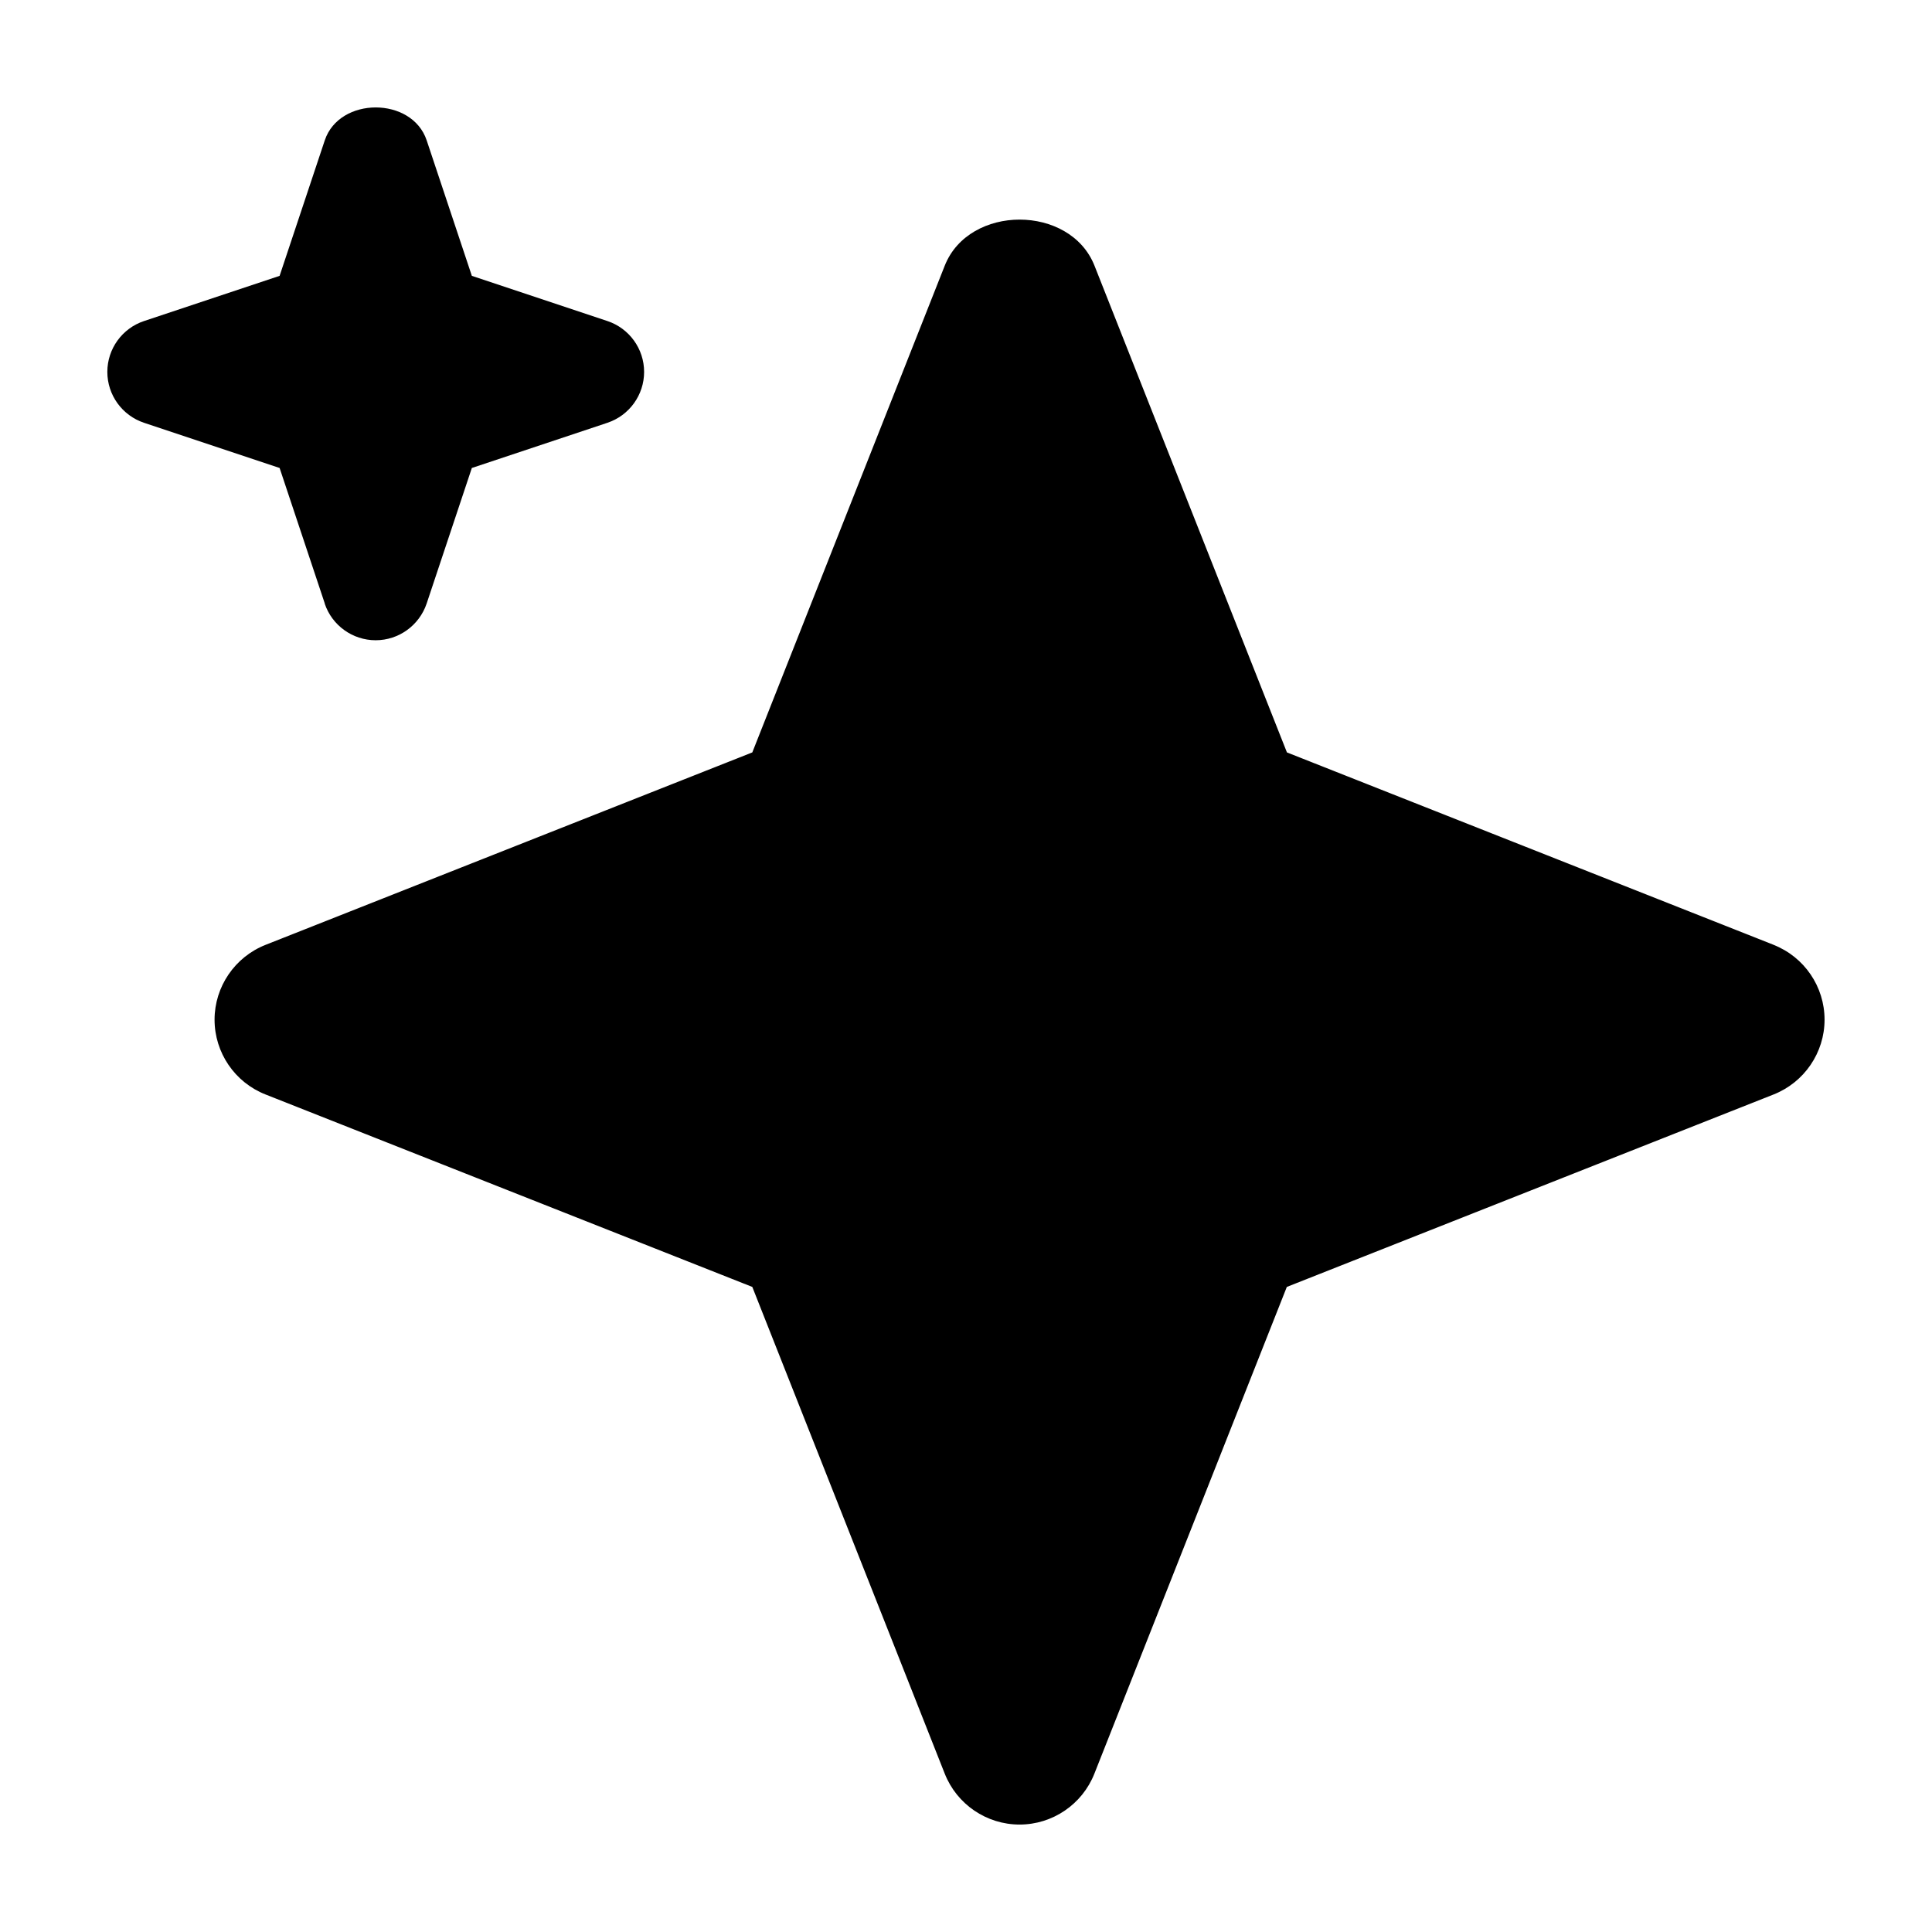 <!--
   - This Source Code Form is subject to the terms of the Mozilla Public
   - License, v. 2.0. If a copy of the MPL was not distributed with this
   - file, You can obtain one at http://mozilla.org/MPL/2.0/.
   -->
<svg xmlns="http://www.w3.org/2000/svg" xmlns:xlink="http://www.w3.org/1999/xlink" x="0px" y="0px" width="18px" height="18px" viewBox="0 0 18 18"><path d="M3.025,5.623c.068,.204,.26,.342,.475,.342s.406-.138,.475-.342l.421-1.263,1.263-.421c.204-.068,.342-.259,.342-.474s-.138-.406-.342-.474l-1.263-.421-.421-1.263c-.137-.408-.812-.408-.949,0l-.421,1.263-1.263,.421c-.204,.068-.342,.259-.342,.474s.138,.406,.342,.474l1.263,.421,.421,1.263Z" fill="currentColor" data-color="color-2"></path><path d="M16.525,8.803l-4.535-1.793-1.793-4.535c-.227-.572-1.168-.572-1.395,0l-1.793,4.535-4.535,1.793c-.286,.113-.475,.39-.475,.697s.188,.584,.475,.697l4.535,1.793,1.793,4.535c.113,.286,.39,.474,.697,.474s.584-.188,.697-.474l1.793-4.535,4.535-1.793c.286-.113,.475-.39,.475-.697s-.188-.584-.475-.697Z" fill="currentColor"></path></svg>
